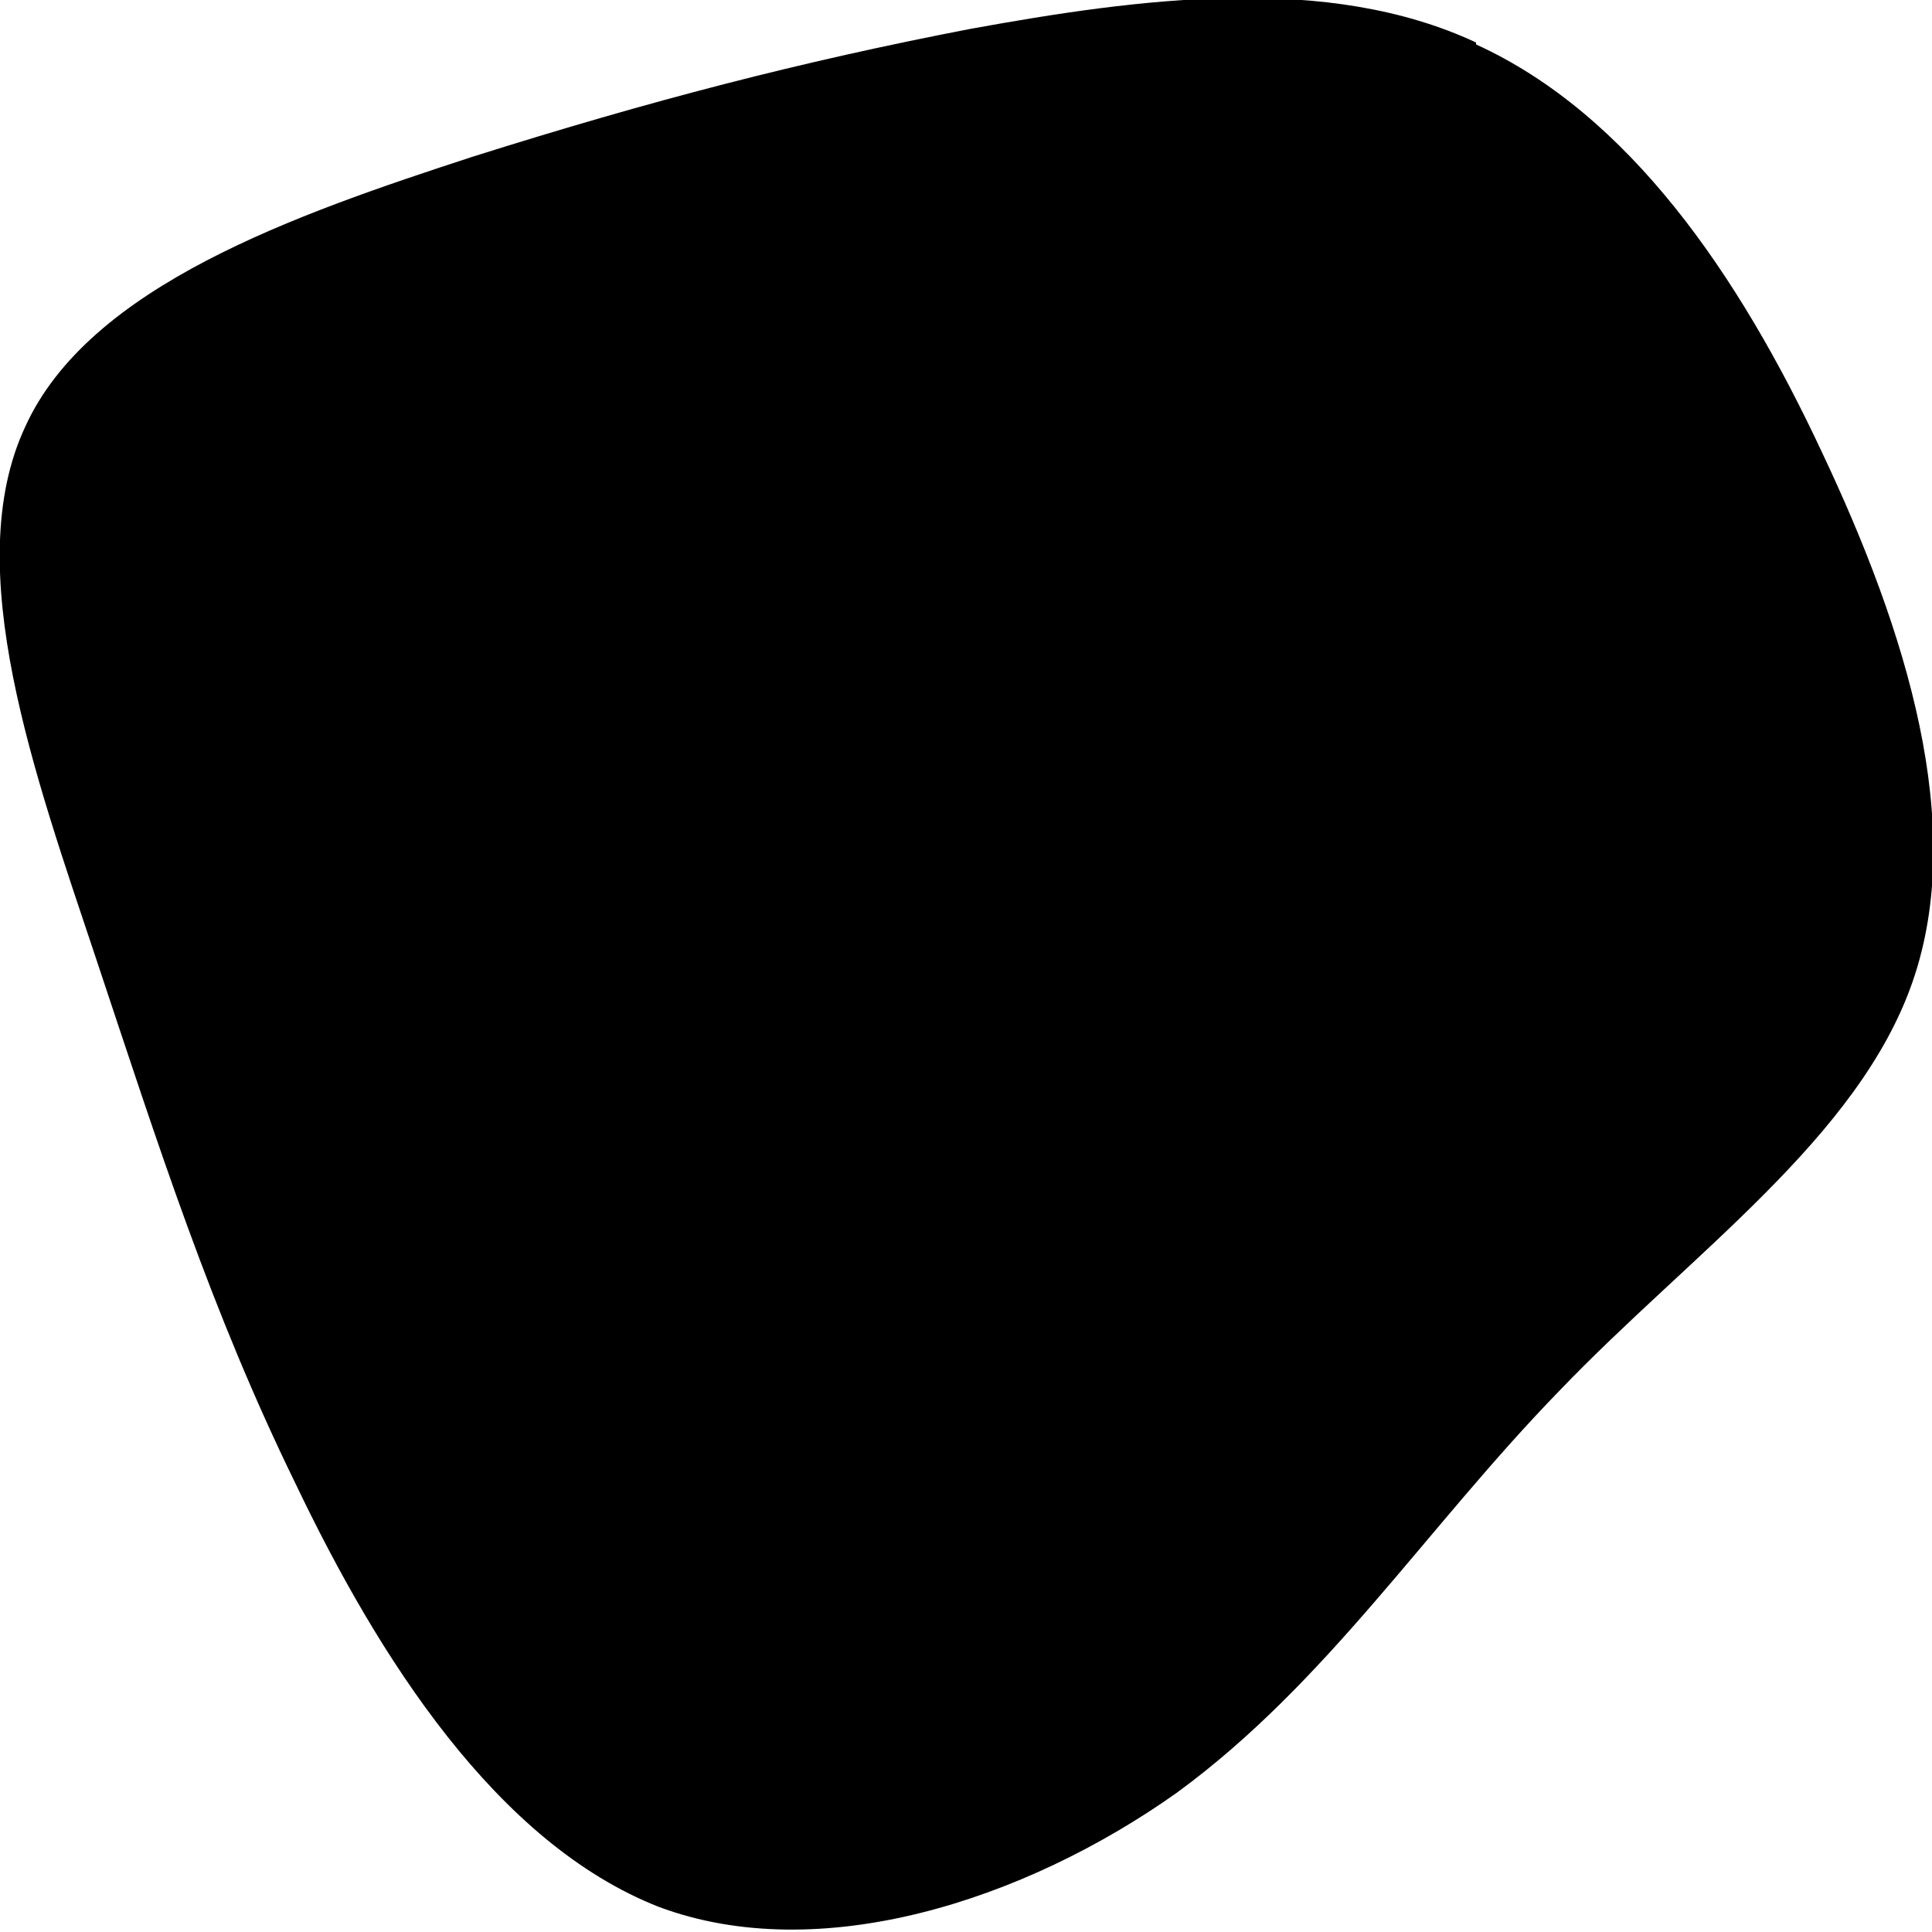<svg viewBox="0 0 1 1" xmlns="http://www.w3.org/2000/svg"><path d="m.764.023c.079.036.136.119.179.211.044.093.075.193.047.274s-.115.141-.183.212c-.069.071-.12.151-.198.208-.079.056-.185.09-.268.059-.084-.033-.145-.129-.188-.219-.044-.09-.071-.175-.103-.271-.032-.096-.071-.203-.037-.276.033-.073.14-.11.232-.14.092-.029.169-.049.257-.066.088-.016.185-.029.262.007z"/></svg>